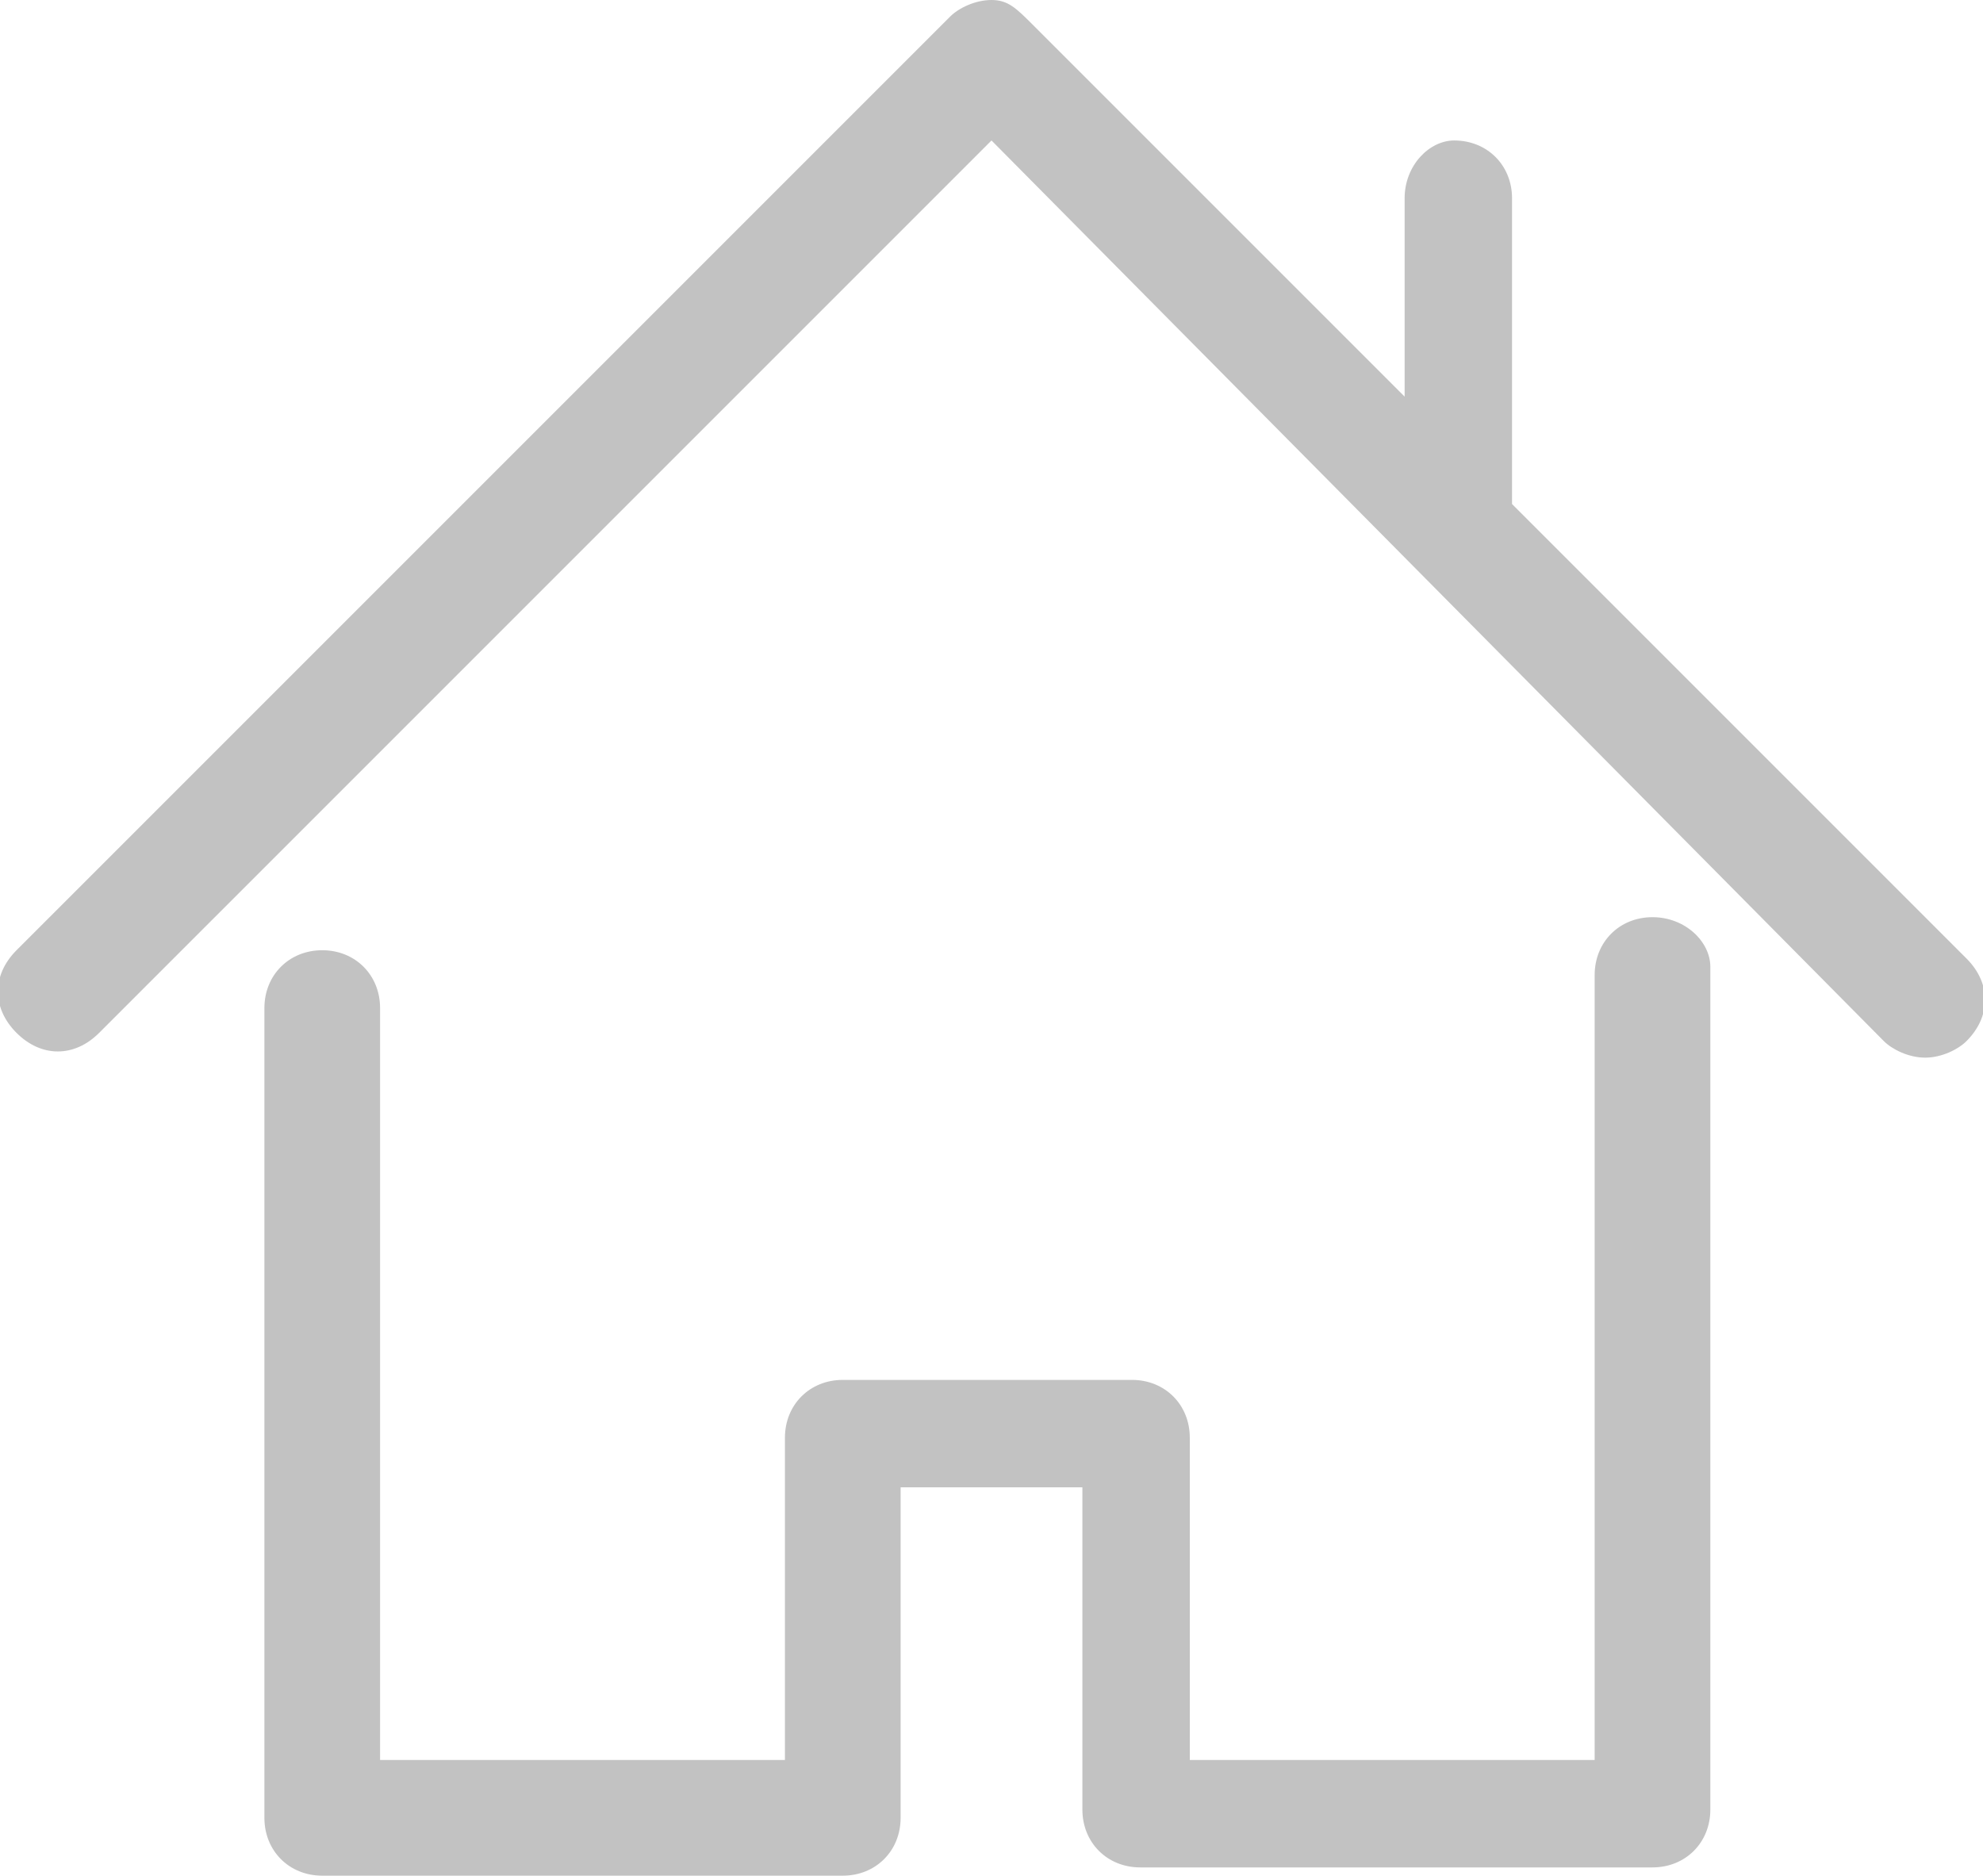 <?xml version="1.0" encoding="utf-8"?>
<!-- Generator: Adobe Illustrator 24.2.3, SVG Export Plug-In . SVG Version: 6.00 Build 0)  -->
<svg version="1.1" id="Ebene_1" xmlns="http://www.w3.org/2000/svg" xmlns:xlink="http://www.w3.org/1999/xlink" x="0px" y="0px"
	 viewBox="0 0 24 22.7" style="enable-background:new 0 0 24 22.7;" xml:space="preserve">
<style type="text/css">
	.st0{fill-rule:evenodd;clip-rule:evenodd;fill:#C2C2C2;}
</style>
<desc>Created with Sketch.</desc>
<g id="Icons">
	<g id="navigation_home" transform="translate(-12, -13)">
		<g id="home-icon" transform="translate(12, 13)">
			<path class="st0" d="M20,11.1c-0.4,0-0.7,0.3-0.7,0.7v9.5h-4.9v-3.9c0-0.4-0.3-0.7-0.7-0.7h-3.5c-0.4,0-0.7,0.3-0.7,0.7v3.9H4.6
				v-9.1c0-0.4-0.3-0.7-0.7-0.7s-0.7,0.3-0.7,0.7V22c0,0.4,0.3,0.7,0.7,0.7h6.3c0.4,0,0.7-0.3,0.7-0.7v-4h2.2v3.9
				c0,0.4,0.3,0.7,0.7,0.7H20c0.4,0,0.7-0.3,0.7-0.7V11.7C20.7,11.4,20.4,11.1,20,11.1z M23.8,11.6l-5.5-5.5V2.4
				c0-0.4-0.3-0.7-0.7-0.7C17.3,1.7,17,2,17,2.4v2.4l-4.5-4.5C12.3,0.1,12.2,0,12,0s-0.4,0.1-0.5,0.2L0.2,11.5c-0.3,0.3-0.3,0.7,0,1
				s0.7,0.3,1,0L12,1.7l10.8,10.9c0.1,0.1,0.3,0.2,0.5,0.2s0.4-0.1,0.5-0.2C24.1,12.3,24.1,11.9,23.8,11.6z"/>
		</g>
	</g>
</g>
</svg>
